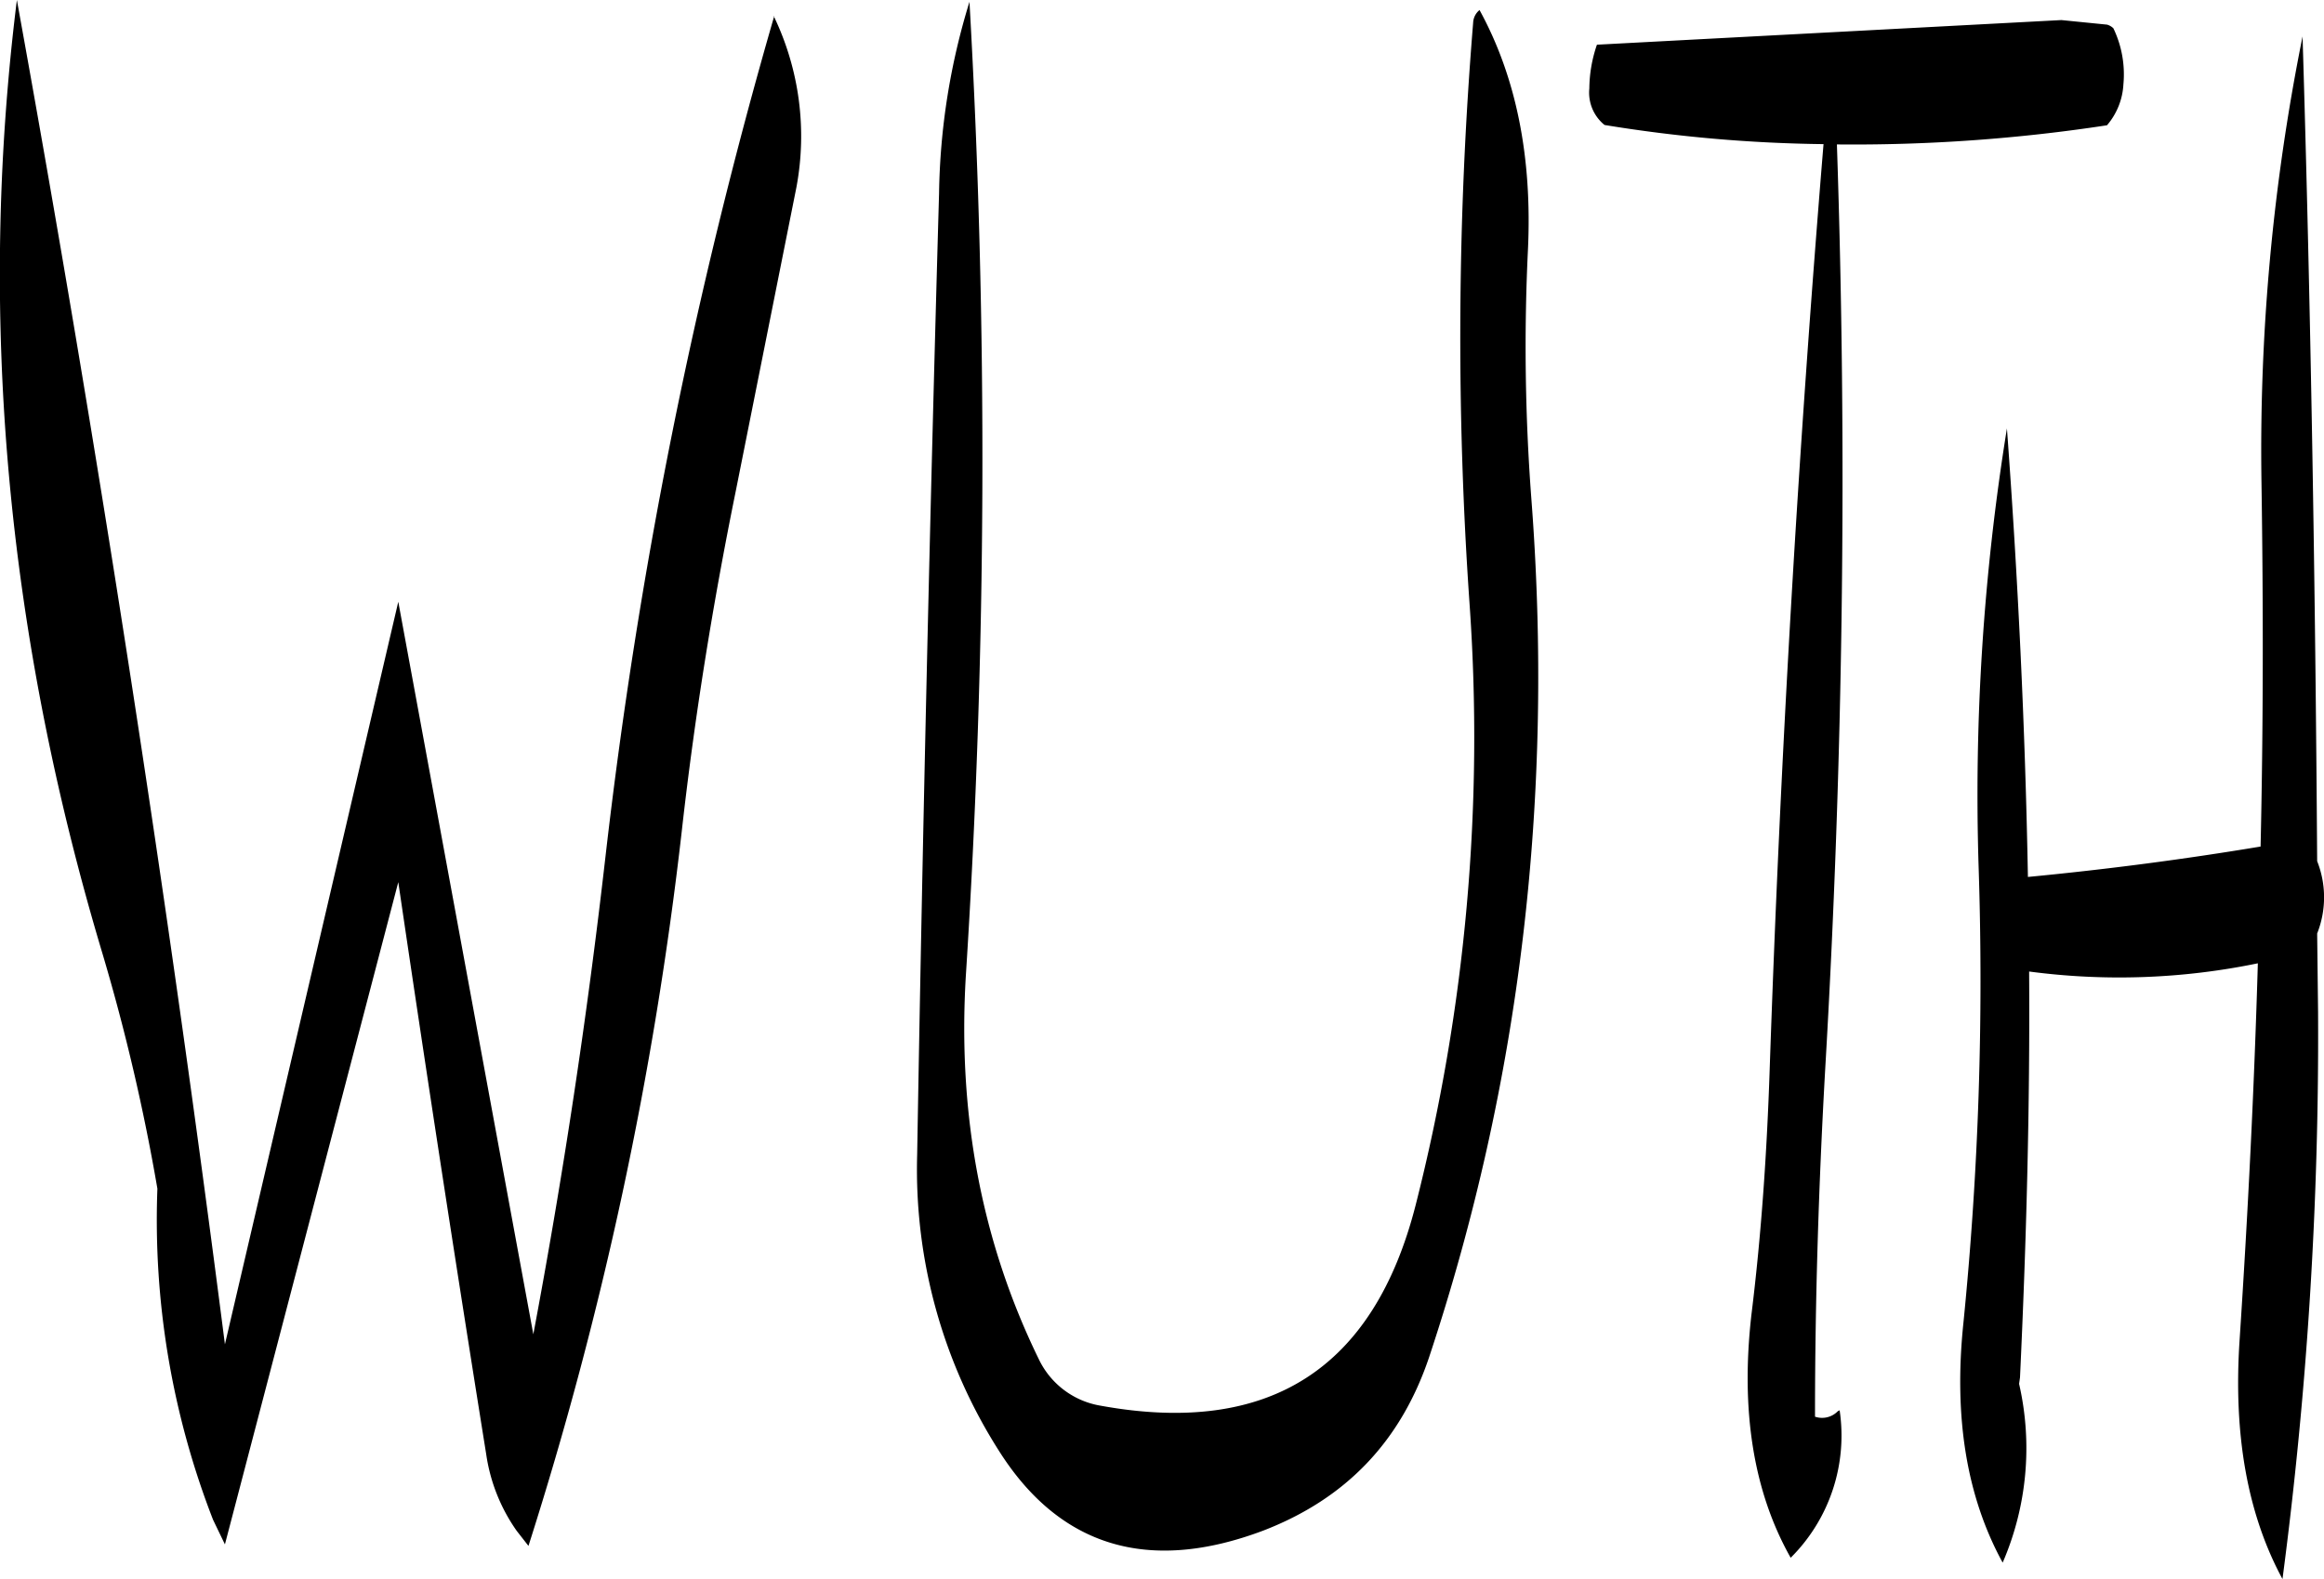 <svg id="Layer_1" data-name="Layer 1" xmlns="http://www.w3.org/2000/svg" viewBox="0 0 305.64 207.72"><defs><style>.cls-1{fill-rule:evenodd;}</style></defs><path class="cls-1" d="M254.88,197a674.16,674.16,0,0,0-22.2,110.64q-3.6,31.5-9.48,62.76l-17.76-96.36-22.8,97.68Q171.3,283.2,155.28,194.88,147.54,257,166.56,320.4a267.6,267.6,0,0,1,7.2,30.84,108.85,108.85,0,0,0,7.32,43.56l1.56,3.24,22.8-87.12Q211,348.72,217,386.16A23.29,23.29,0,0,0,221,396.24l1.56,2a492.18,492.18,0,0,0,20.16-94c1.68-15,4.08-29.88,7.08-44.64l8-40.08a36.44,36.44,0,0,0-3-22.56ZM354,227.88c.6-12.36-1.56-22.92-6.36-31.68a2.27,2.27,0,0,0-.84,1.68,506,506,0,0,0-.48,76.32,249.68,249.68,0,0,1-7.08,79.2q-8.28,32.4-41.4,26.4a11,11,0,0,1-8.16-6.12c-7.56-15.48-10.68-32.28-9.6-50.4a1062.57,1062.57,0,0,0,.48-128.16,89.46,89.46,0,0,0-4,25.2q-1.8,63-2.88,126.48a68.86,68.86,0,0,0,10.8,39c8,12.6,19.68,16.08,34.68,10.44,10.92-4.2,18.12-11.76,21.84-22.8q18-54.18,13.44-113.16A265.43,265.43,0,0,1,354,227.88Zm103.8,80.28c-.24-36.6-.84-72.84-1.92-108.48a274.89,274.89,0,0,0-5.4,58.8c.24,16,.24,31.8-.12,47.76q-15.12,2.52-30.6,4c-.36-19.8-1.32-39.48-2.76-59A301.91,301.91,0,0,0,413.28,309a452.61,452.61,0,0,1-2,59.88c-1.32,12.6.48,23,5.16,31.56a37.91,37.91,0,0,0,2.16-23.52l.12-.84c.84-17.88,1.32-35.64,1.2-53.4A90.1,90.1,0,0,0,450,321.6c-.48,16.56-1.32,33.12-2.4,49.56-.84,12.6,1.08,23,5.64,31.44A546.78,546.78,0,0,0,457.92,328l-.12-10.32A12.93,12.93,0,0,0,457.8,308.16Zm-64.92-94.32q-5,60.66-7.08,121.68c-.36,10.8-1.08,21.6-2.4,32.28-1.44,12.6.24,23.28,5.16,32A22.67,22.67,0,0,0,395,380.4l-.24.12a2.88,2.88,0,0,1-3,.72c0-15.24.48-30.36,1.32-45.36q3.6-61.38,1.56-122a221.05,221.05,0,0,0,35.52-2.52,9,9,0,0,0,2.16-5.4A14,14,0,0,0,431,198.6a1.93,1.93,0,0,0-.84-.48l-6-.6-61.08,3.24a18.12,18.12,0,0,0-1,5.76,5.47,5.47,0,0,0,2,4.8A191.48,191.48,0,0,0,392.88,213.84Z" transform="translate(-153.06 -194.88)"/></svg>